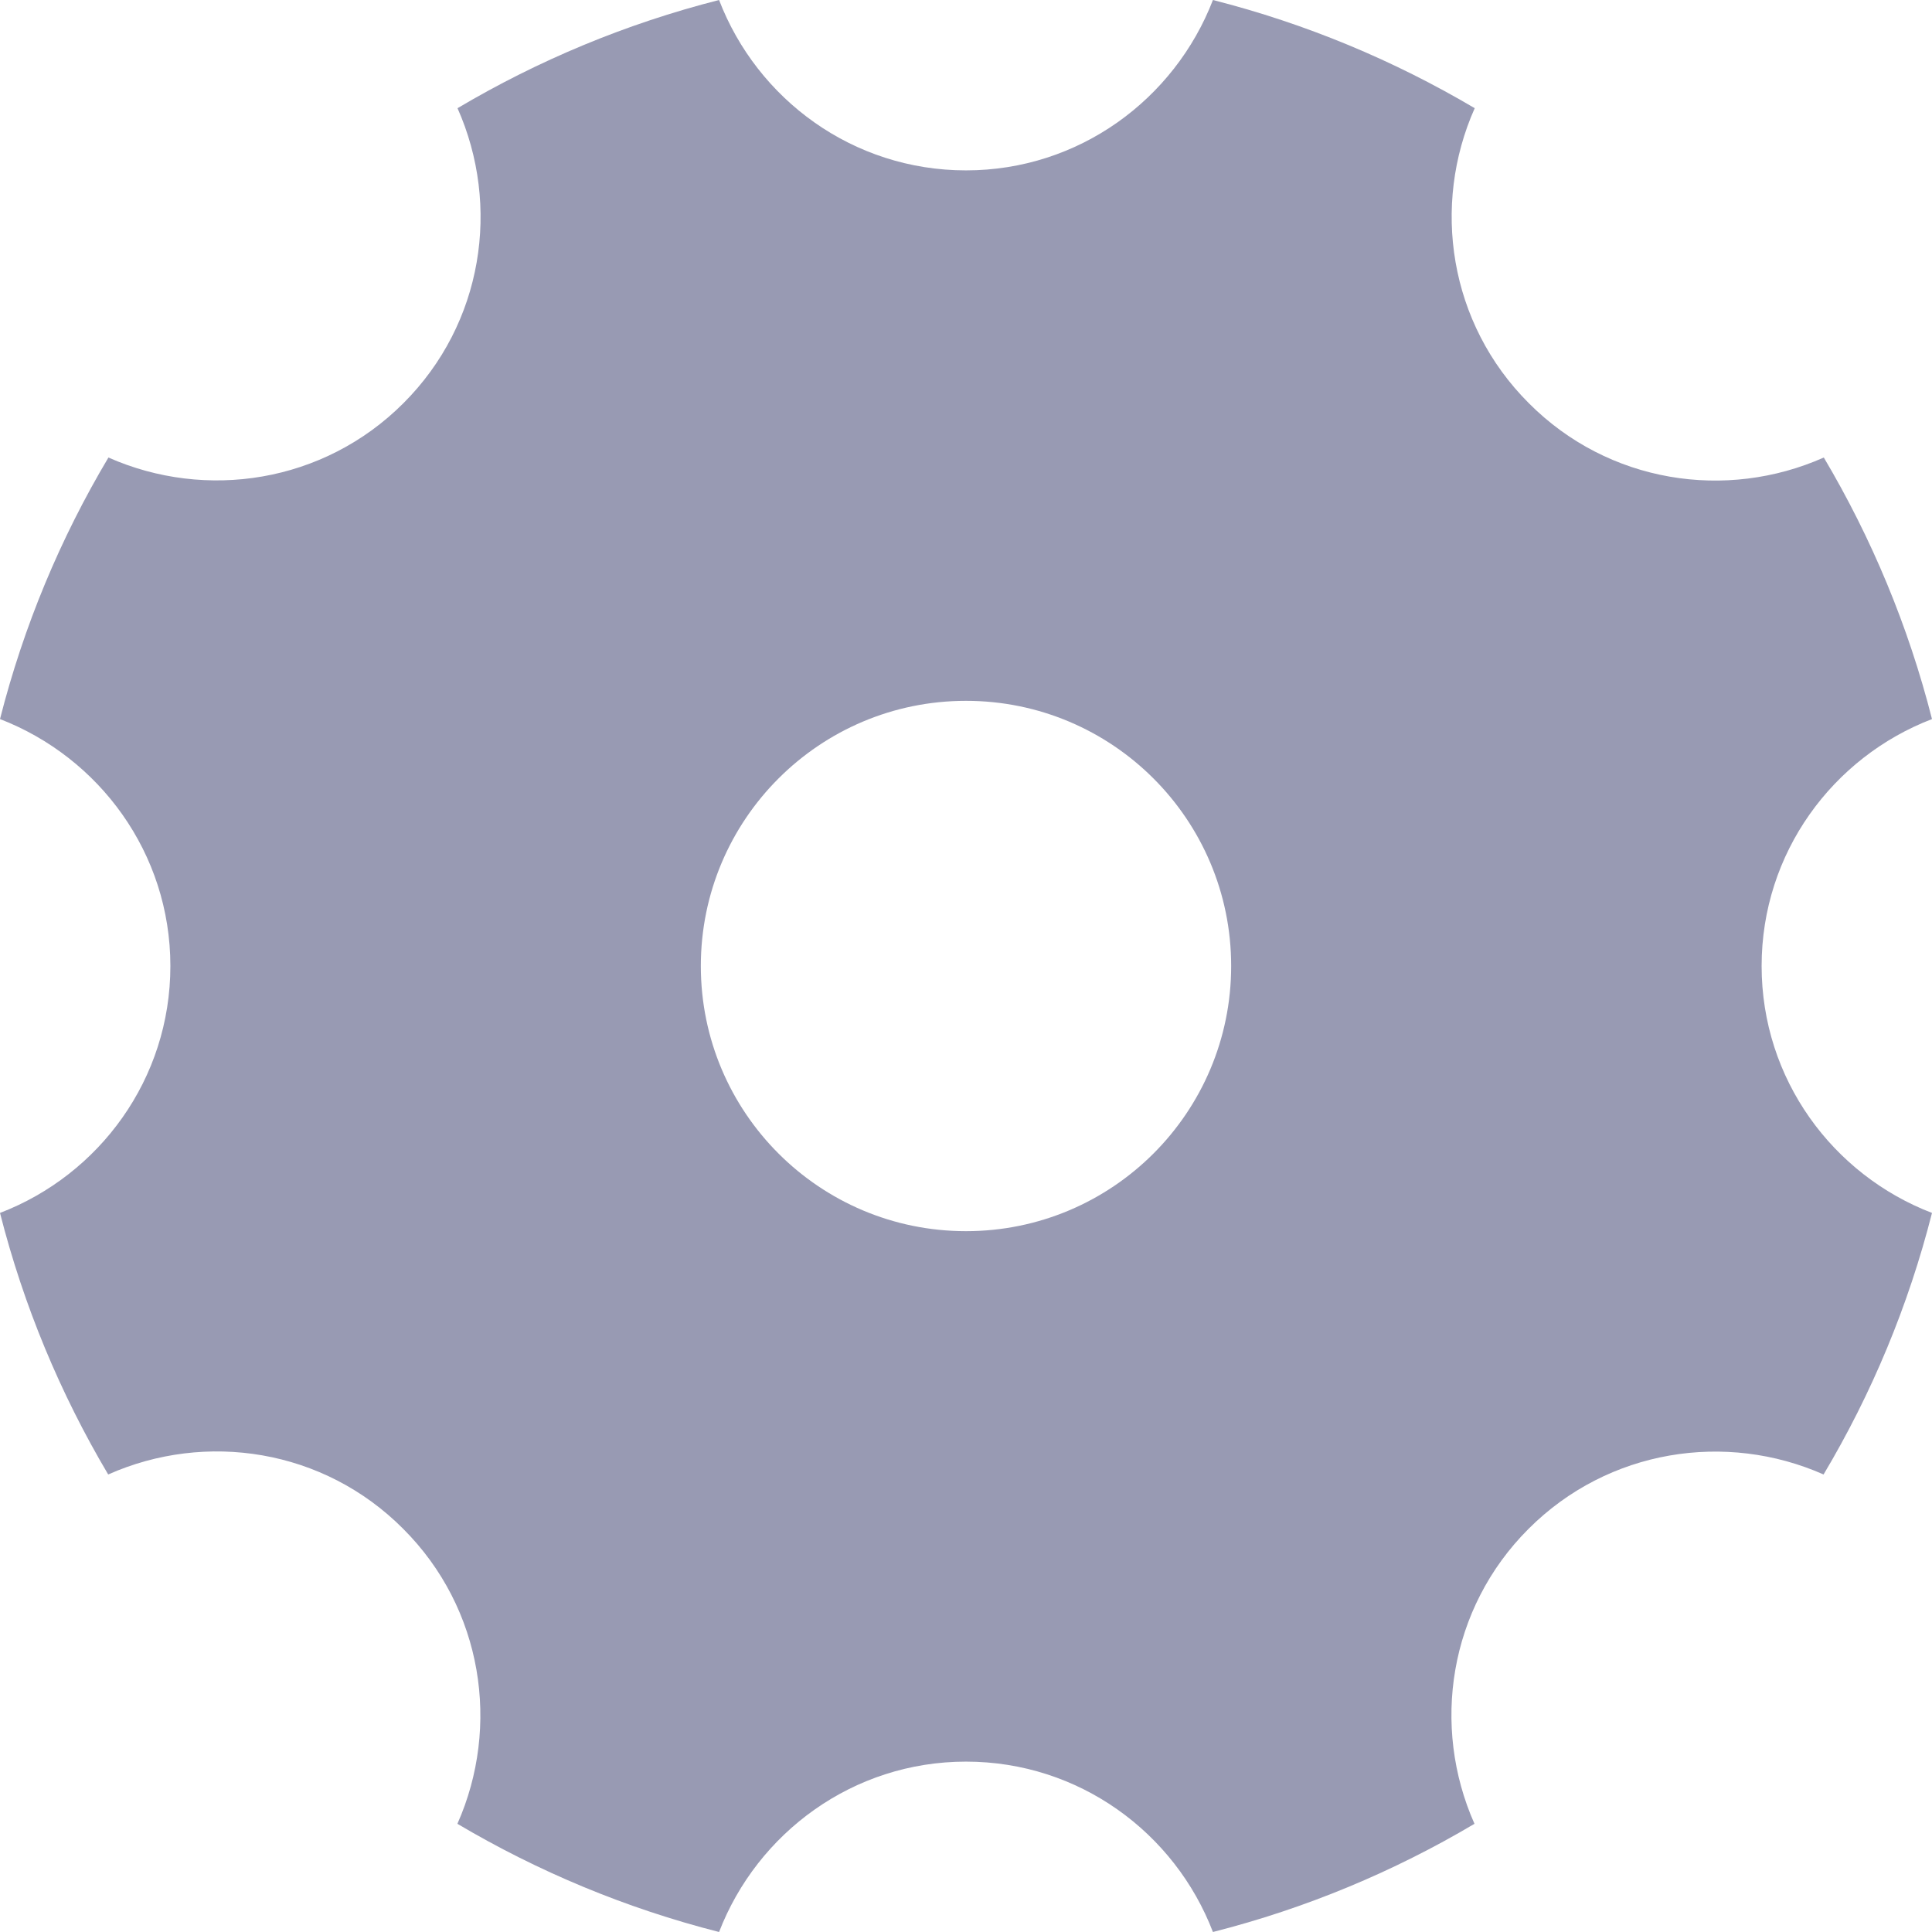 <?xml version="1.0" encoding="UTF-8"?>
<svg width="16px" height="16px" viewBox="0 0 16 16" version="1.1" xmlns="http://www.w3.org/2000/svg" xmlns:xlink="http://www.w3.org/1999/xlink">
    <title>设 置</title>
    <g id="健康管理系用1.9.0" stroke="none" stroke-width="1" fill="none" fill-rule="evenodd">
        <g id="工作流" transform="translate(-805, -571)" fill="#989AB3" fill-rule="nonzero">
            <g id="设-置" transform="translate(805, 571)">
                <path d="M14.589,8 C14.589,7.064 15.177,6.271 16,5.955 C15.804,5.184 15.5,4.457 15.104,3.789 C14.296,4.148 13.321,4.002 12.661,3.339 C12,2.679 11.854,1.702 12.213,0.896 C11.543,0.5 10.816,0.196 10.045,0 C9.727,0.823 8.934,1.411 8,1.411 C7.064,1.411 6.271,0.823 5.955,0 C5.184,0.196 4.457,0.5 3.789,0.896 C4.148,1.704 4.002,2.679 3.341,3.339 C2.68,4 1.704,4.146 0.898,3.789 C0.5,4.457 0.196,5.184 0,5.955 C0.823,6.273 1.411,7.066 1.411,8 C1.411,8.936 0.823,9.729 0,10.045 C0.196,10.816 0.5,11.543 0.896,12.211 C1.704,11.852 2.679,11.998 3.339,12.661 C4,13.321 4.146,14.298 3.788,15.104 C4.457,15.5 5.184,15.804 5.955,16 C6.273,15.177 7.066,14.589 8,14.589 C8.936,14.589 9.729,15.177 10.045,16 C10.816,15.804 11.543,15.5 12.211,15.104 C11.852,14.296 11.998,13.321 12.659,12.661 C13.32,12 14.296,11.854 15.102,12.211 C15.5,11.543 15.804,10.816 16,10.045 C15.177,9.729 14.589,8.936 14.589,8 Z M8,10.196 C6.787,10.196 5.804,9.213 5.804,8 C5.804,6.787 6.787,5.804 8,5.804 C9.213,5.804 10.196,6.787 10.196,8 C10.196,9.213 9.213,10.196 8,10.196 Z" id="形状"></path>
            </g>
        </g>
    </g>
</svg>